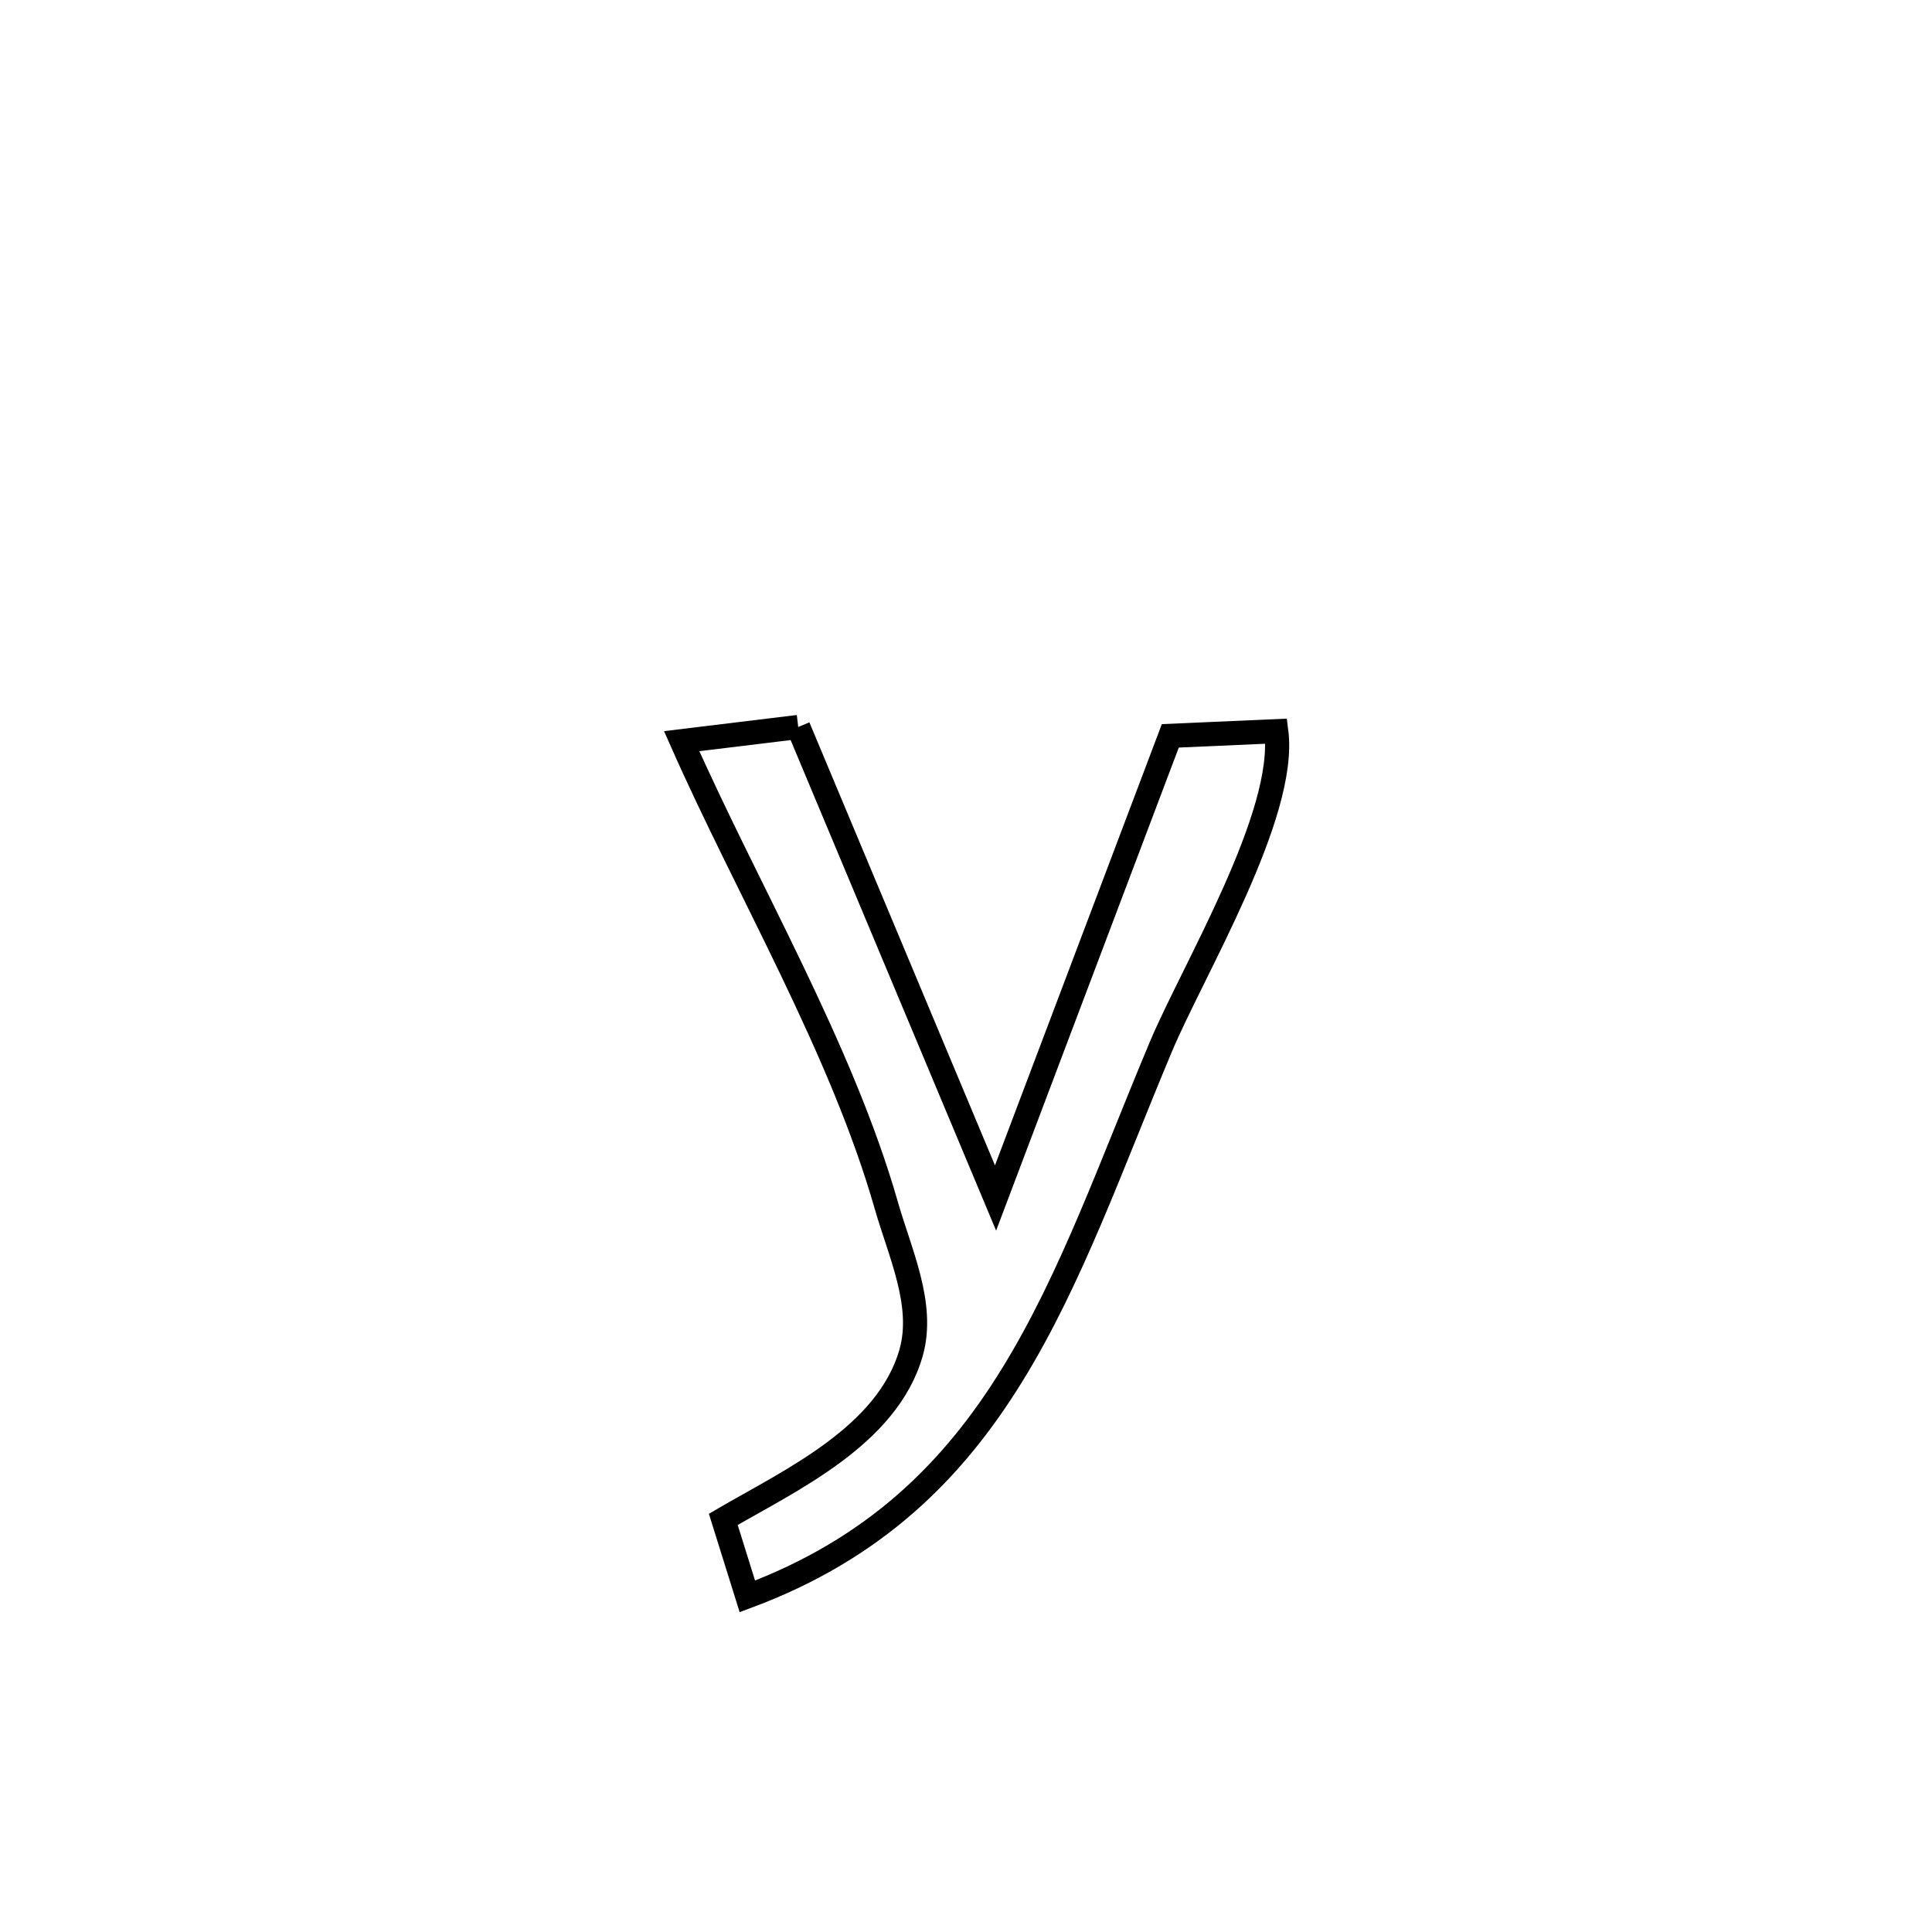 <svg xmlns="http://www.w3.org/2000/svg" viewBox="0.0 0.0 24.0 24.0" height="200px" width="200px"><path fill="none" stroke="black" stroke-width=".3" stroke-opacity="1.0"  filling="0" d="M9.916 9.031 L9.916 9.031 C10.733 10.981 11.55 12.931 12.367 14.882 L12.367 14.882 C13.091 12.968 13.814 11.055 14.538 9.141 L14.538 9.141 C14.977 9.122 15.415 9.102 15.854 9.083 L15.854 9.083 C15.99 10.116 14.822 12.05 14.423 12.998 C13.806 14.466 13.313 15.88 12.578 17.073 C11.844 18.267 10.868 19.241 9.284 19.831 L9.284 19.831 C9.184 19.512 9.085 19.193 8.985 18.874 L8.985 18.874 C9.806 18.394 11.026 17.84 11.319 16.8 C11.486 16.206 11.18 15.568 11.01 14.974 C10.452 13.023 9.289 11.064 8.468 9.207 L8.468 9.207 C8.951 9.148 9.433 9.089 9.916 9.031 L9.916 9.031"></path></svg>